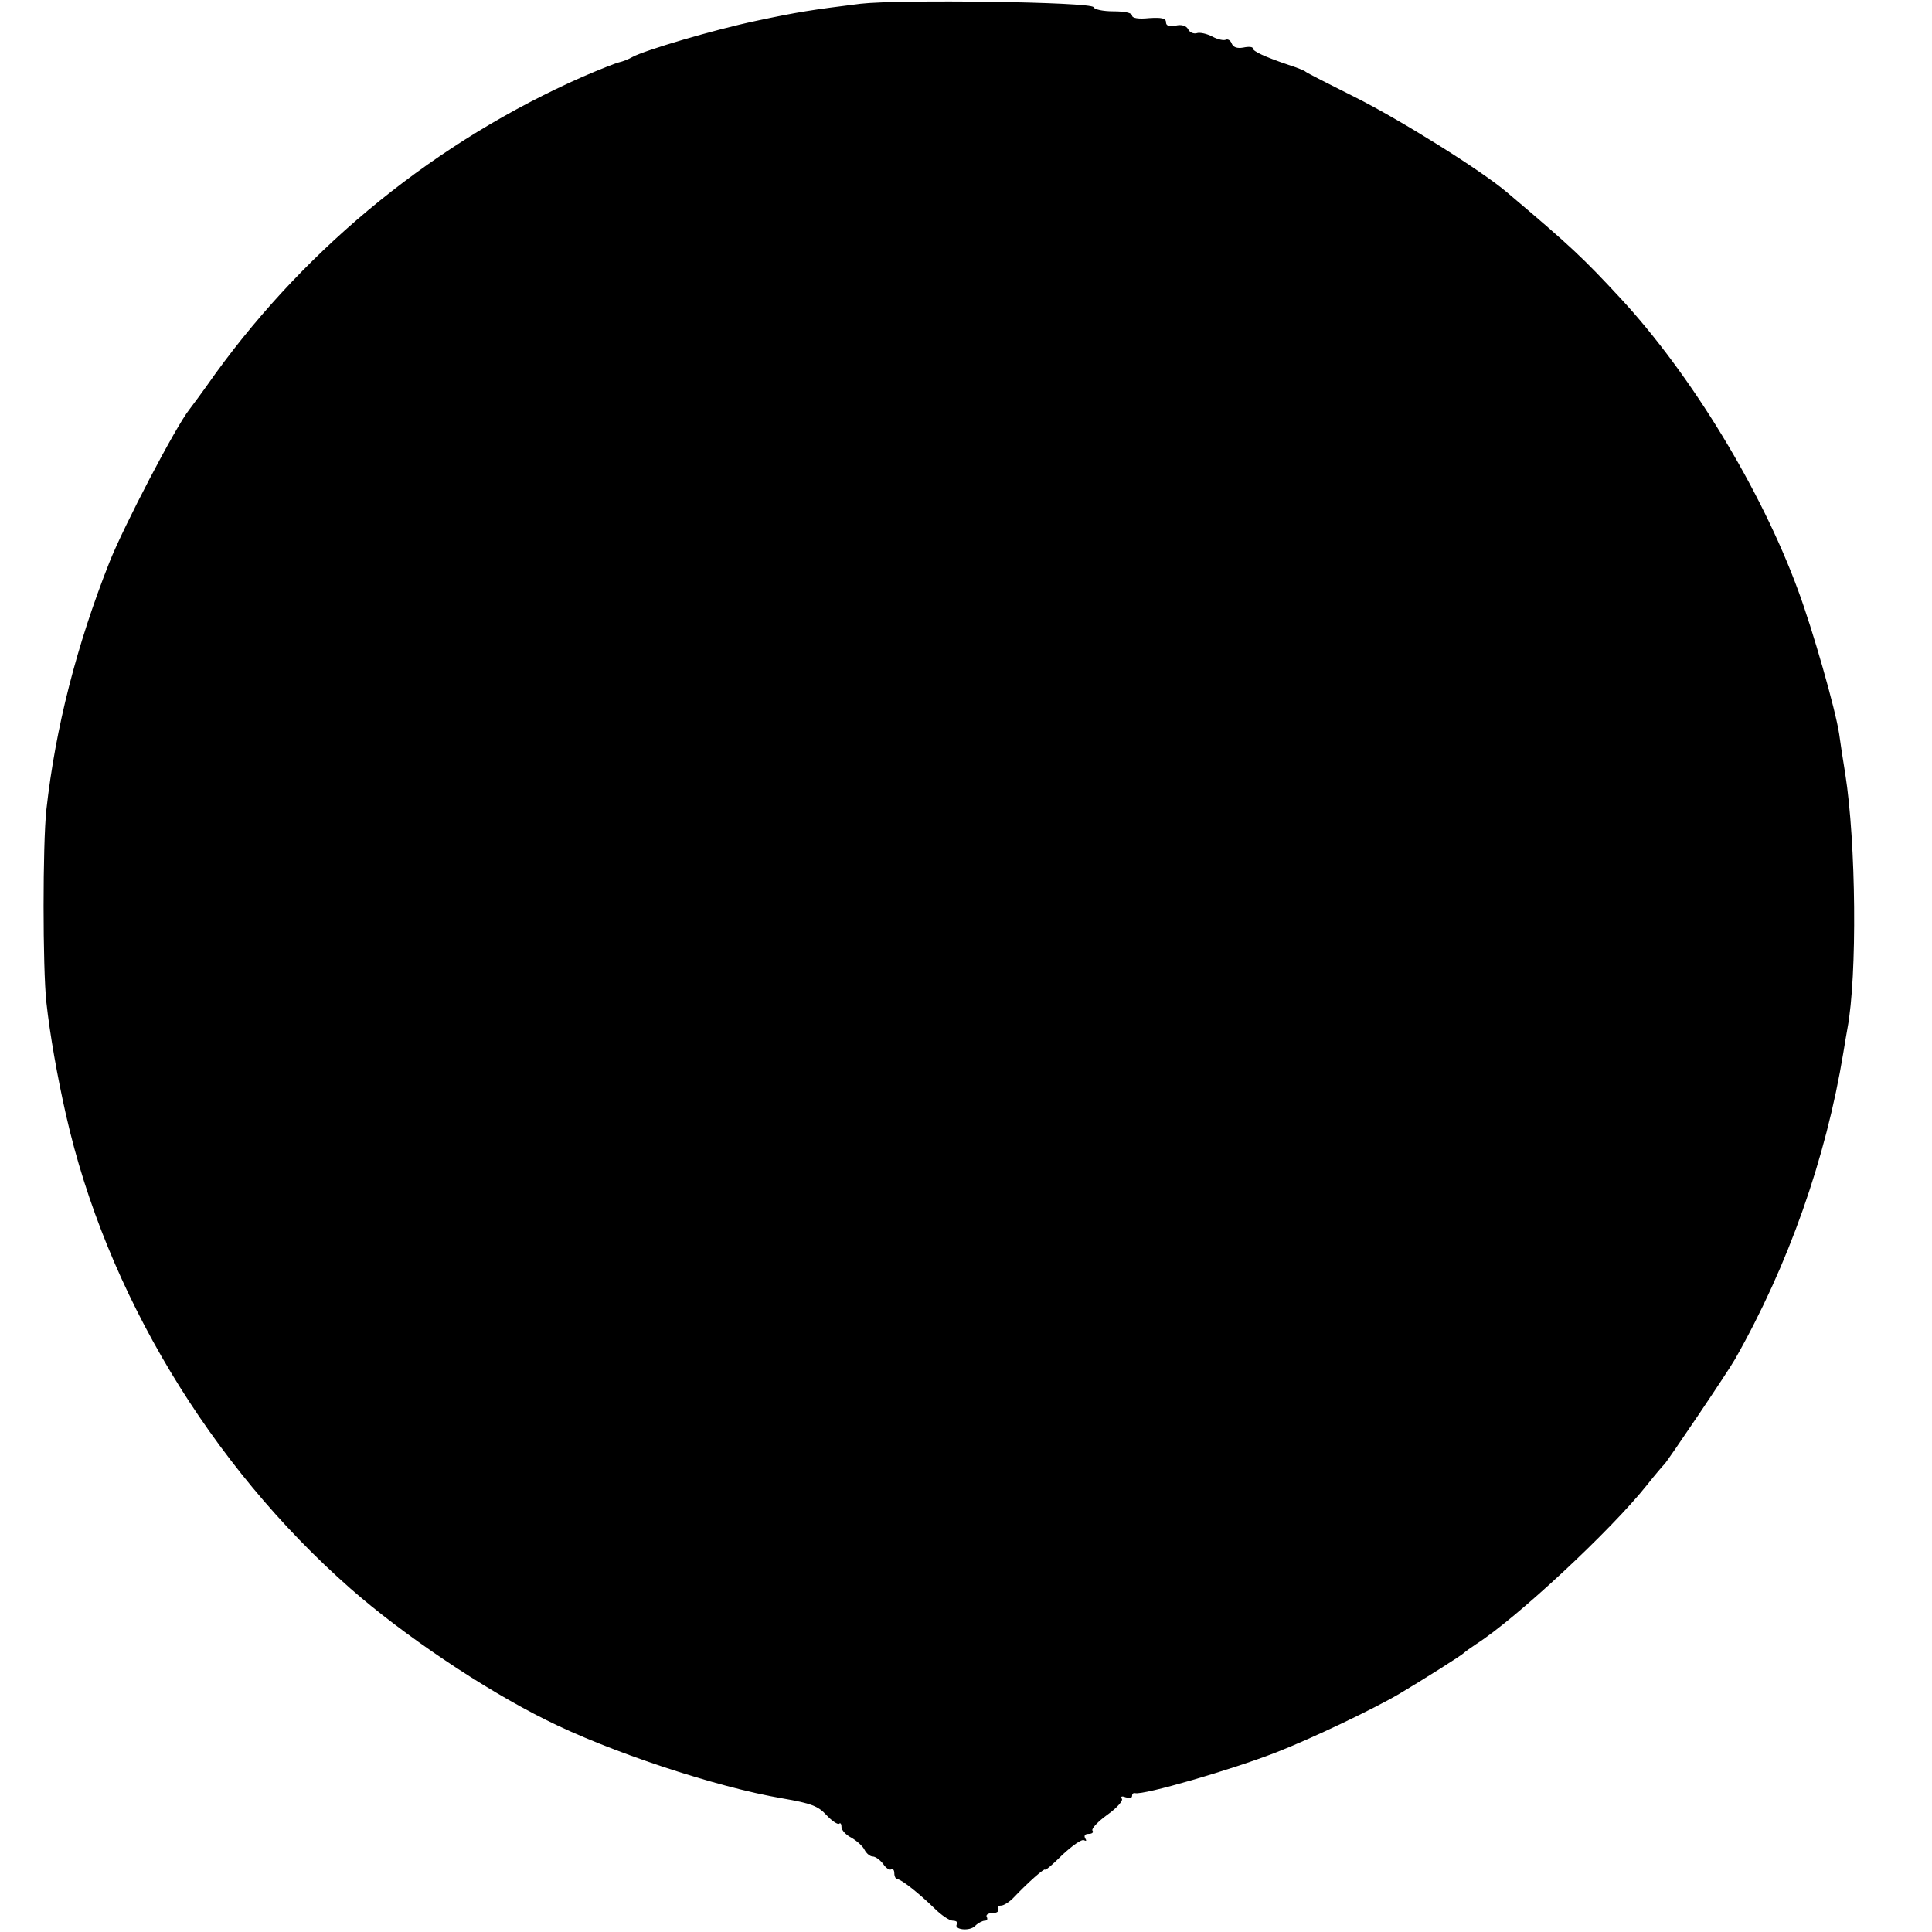 <?xml version="1.0" standalone="no"?>
<!DOCTYPE svg PUBLIC "-//W3C//DTD SVG 20010904//EN"
 "http://www.w3.org/TR/2001/REC-SVG-20010904/DTD/svg10.dtd">
<svg version="1.0" xmlns="http://www.w3.org/2000/svg"
 width="512pt" height="512pt" viewBox="0 0 512 512"
 preserveAspectRatio="xMidYMid meet">
<g transform="translate(0,512) scale(0.1,-0.1)"
fill="#000000" stroke="none">
<path d="M2280 5110 c-129 -16 -167 -22 -275 -45 -114 -24 -296 -78 -329 -96
-10 -6 -26 -12 -35 -14 -9 -2 -52 -19 -96 -38 -386 -170 -726 -445 -974 -787
-33 -47 -65 -90 -69 -95 -36 -45 -174 -309 -212 -405 -87 -220 -143 -439 -167
-655 -10 -92 -10 -421 0 -512 9 -83 29 -197 52 -298 106 -469 381 -927 754
-1255 139 -122 349 -264 518 -348 165 -83 450 -178 627 -208 75 -13 94 -20
116 -44 15 -16 30 -26 34 -23 3 3 6 0 6 -9 0 -8 12 -21 26 -28 14 -8 30 -22
35 -32 5 -10 15 -18 22 -18 7 0 19 -9 27 -19 7 -11 17 -18 22 -15 4 3 8 -2 8
-10 0 -9 4 -16 8 -16 10 0 57 -37 98 -77 18 -18 40 -33 49 -33 9 0 14 -4 11
-9 -10 -15 34 -20 48 -5 8 8 20 14 26 14 6 0 8 4 5 10 -3 5 3 10 15 10 12 0
18 5 15 10 -3 6 0 10 8 10 7 0 23 10 35 23 35 37 82 79 82 72 0 -3 21 15 46
40 26 24 51 42 57 38 6 -3 7 -1 3 5 -4 7 -1 12 9 12 9 0 14 4 10 9 -3 5 15 24
40 42 24 17 42 37 38 42 -4 6 0 8 10 4 10 -3 17 -2 17 3 0 6 3 9 8 8 22 -6
256 62 374 108 95 37 260 116 326 155 59 35 167 103 172 109 3 3 17 13 32 23
105 67 357 301 453 422 22 28 43 52 46 55 7 6 169 246 187 278 141 248 241
532 287 812 4 25 9 54 11 65 26 139 23 491 -6 675 -6 36 -13 83 -16 105 -10
66 -70 276 -109 381 -98 267 -284 572 -470 773 -100 108 -133 139 -301 281
-69 59 -286 194 -402 252 -70 35 -129 65 -132 68 -3 3 -23 11 -45 18 -62 21
-95 36 -95 44 0 4 -11 5 -25 2 -17 -3 -27 1 -31 11 -3 8 -10 12 -15 10 -5 -3
-21 0 -36 8 -15 8 -34 12 -42 9 -8 -2 -18 2 -22 10 -5 10 -18 14 -34 10 -17
-3 -25 0 -25 9 0 11 -12 13 -45 11 -28 -3 -45 0 -45 7 0 7 -20 11 -49 11 -28
0 -51 5 -53 11 -5 14 -515 21 -618 9z"/>
</g>
</svg>
